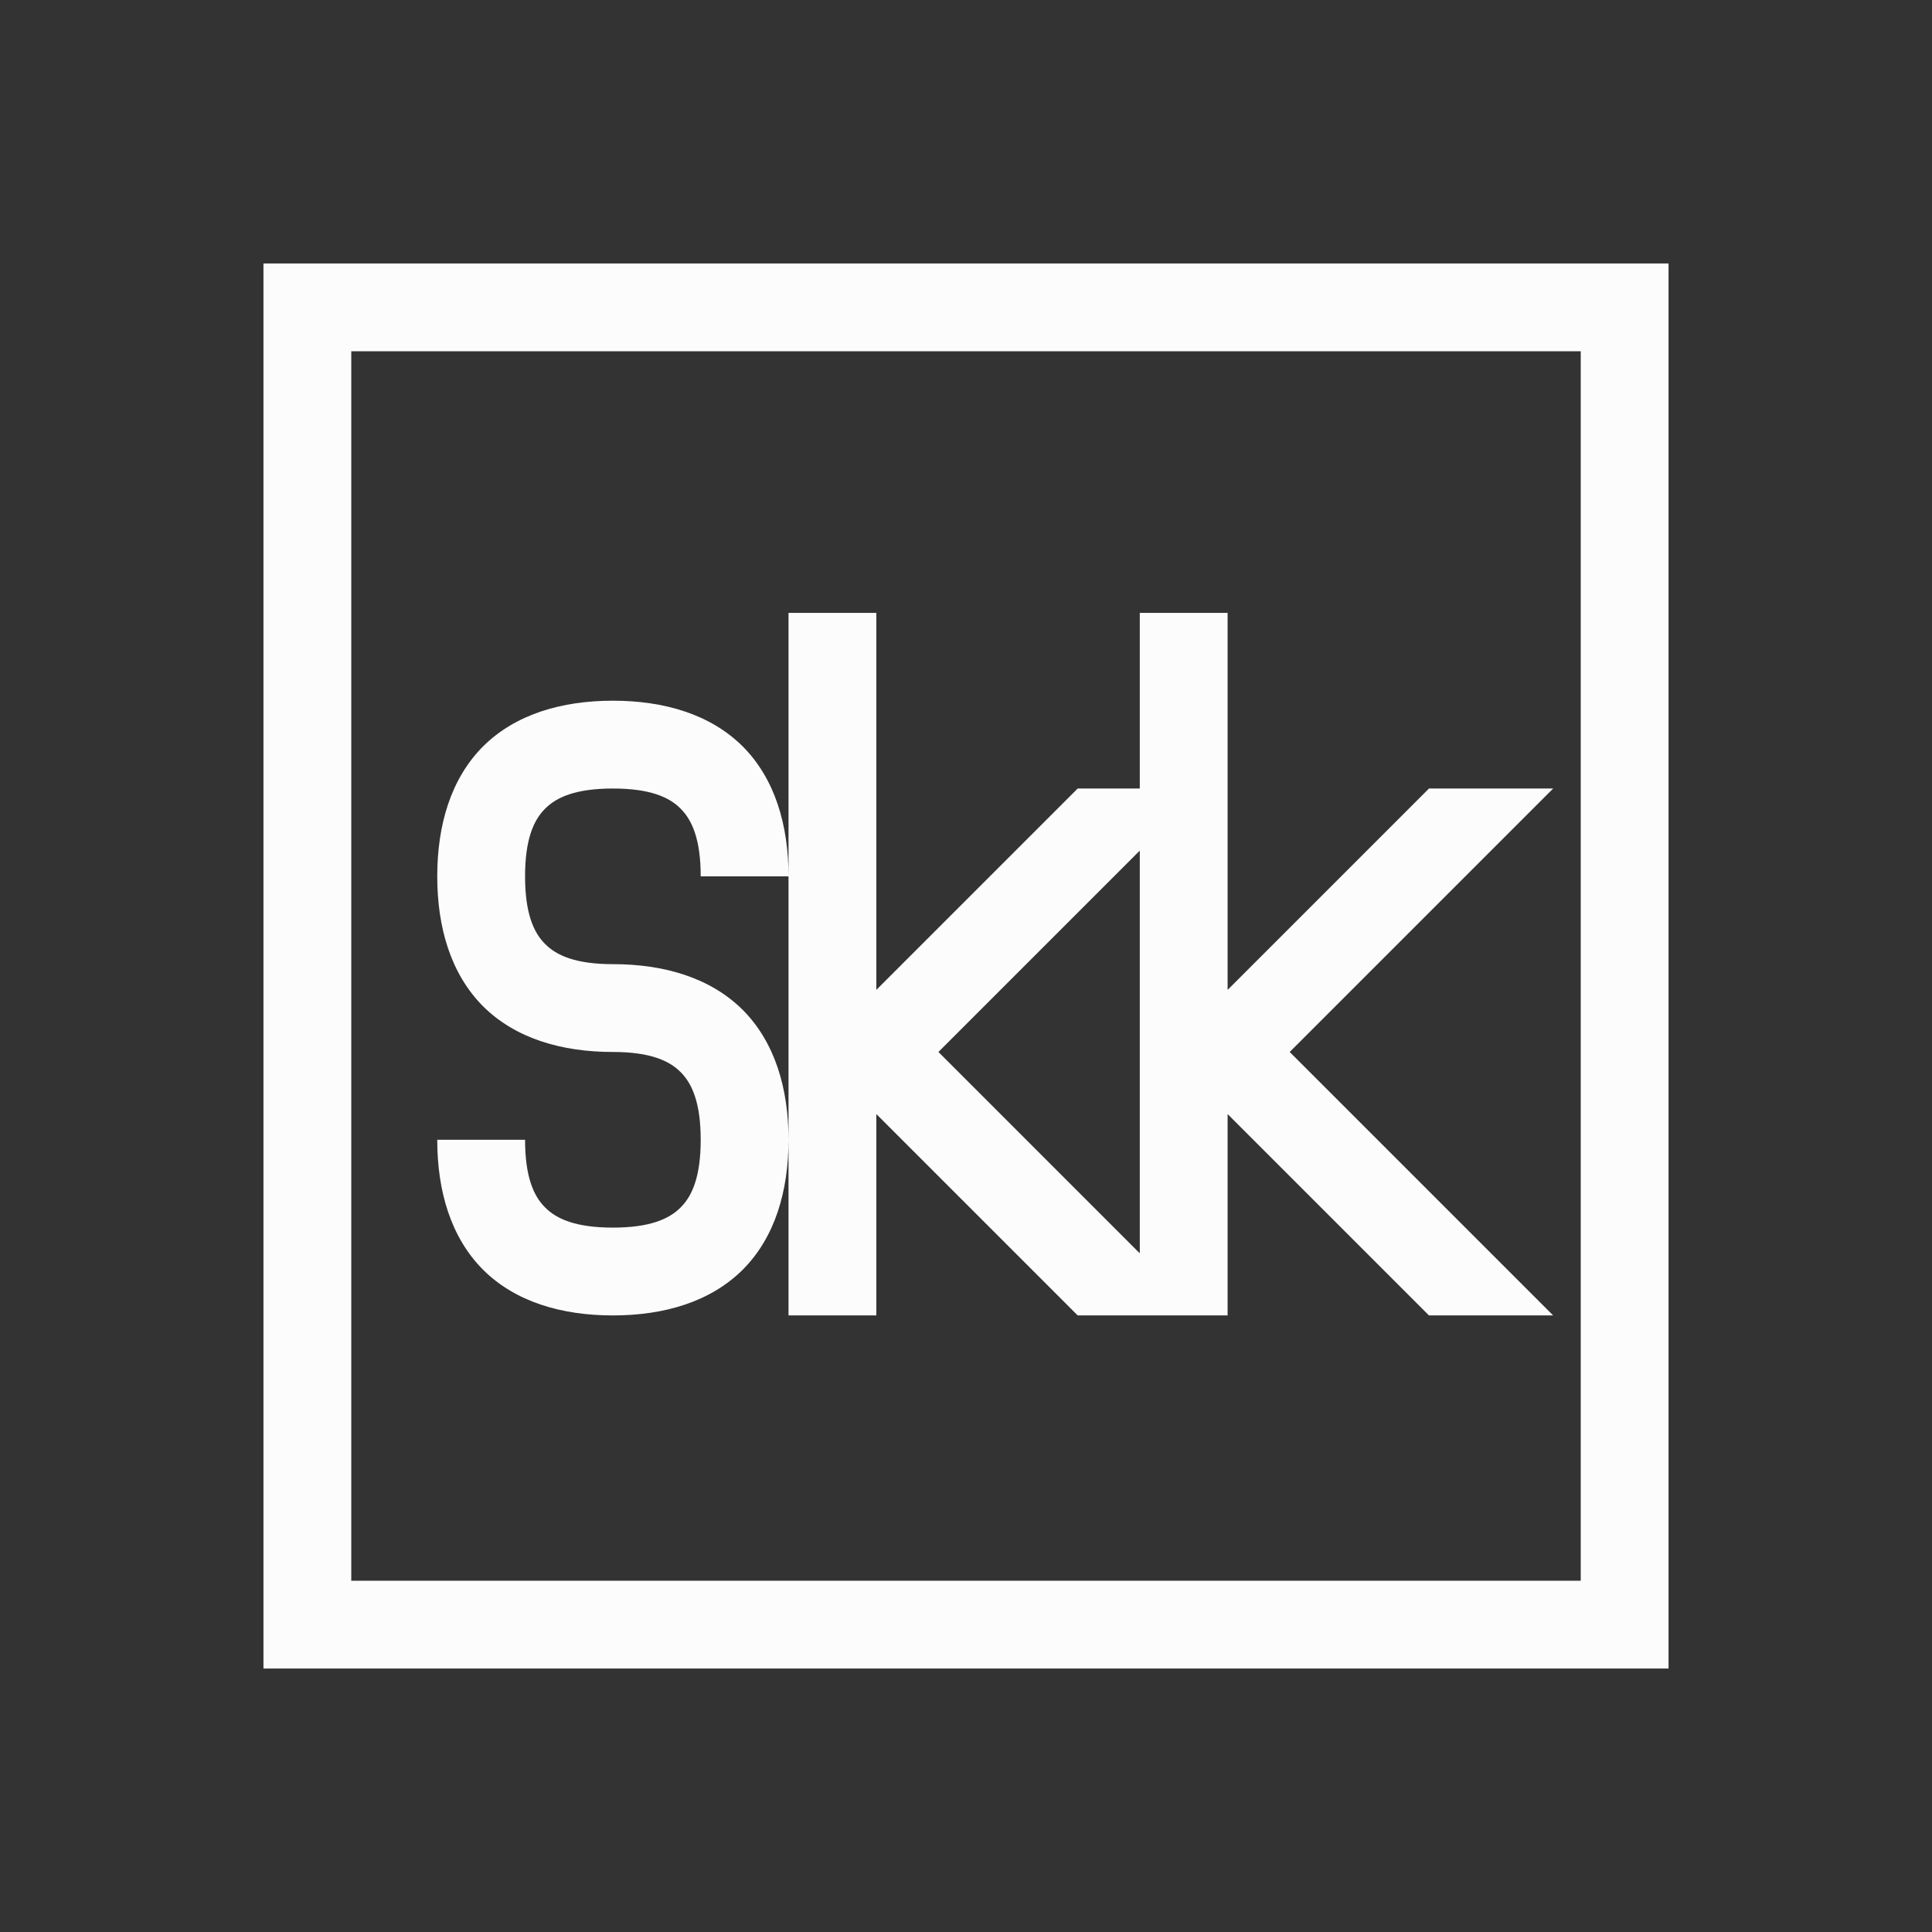 <svg xmlns="http://www.w3.org/2000/svg" width="22" height="22">
<rect width="100%" height="100%" fill="#333333" stroke="none"/>
<style id="current-color-scheme" type="text/css">
.ColorScheme-Text{color:#fcfcfc}
</style>
<g id="fcitx-libskk" transform="translate(0 -170)">
<path id="rect4493" d="M0 170h22v22H0z" style="fill:none;fill-opacity:1;stroke:none"/>
<path id="path4495" d="M47.021 81.021v16h16v-16zm1 1h14v14h-14zM53 85v8h1v-2.293L56.293 93H58v-2.293L60.293 93h1.414l-3-3 3-3h-1.414L58 89.293V85h-1v2h-.707L54 89.293V85zm0 6c0-.583-.154-1.11-.521-1.479C52.11 89.154 51.583 89 51 89c-.417 0-.64-.096-.771-.229C50.096 88.64 50 88.417 50 88s.096-.64.229-.771c.132-.133.354-.229.771-.229s.64.096.771.229c.133.132.229.354.229.771h1c0-.583-.154-1.11-.521-1.479C52.11 86.154 51.583 86 51 86s-1.11.154-1.479.521C49.154 86.89 49 87.417 49 88s.154 1.11.521 1.479c.368.367.896.521 1.479.521.417 0 .64.096.771.229.133.132.229.354.229.771s-.096.64-.229.771c-.132.133-.354.229-.771.229s-.64-.096-.771-.229C50.096 91.64 50 91.417 50 91h-1c0 .583.154 1.11.521 1.479.368.367.896.521 1.479.521s1.11-.154 1.479-.521c.367-.368.521-.896.521-1.479m4-3.293v4.586L54.707 90z" class="ColorScheme-Text" style="fill:currentColor;fill-opacity:1;stroke:none" transform="translate(-44.021 91.979)"/>
</g>
</svg>
